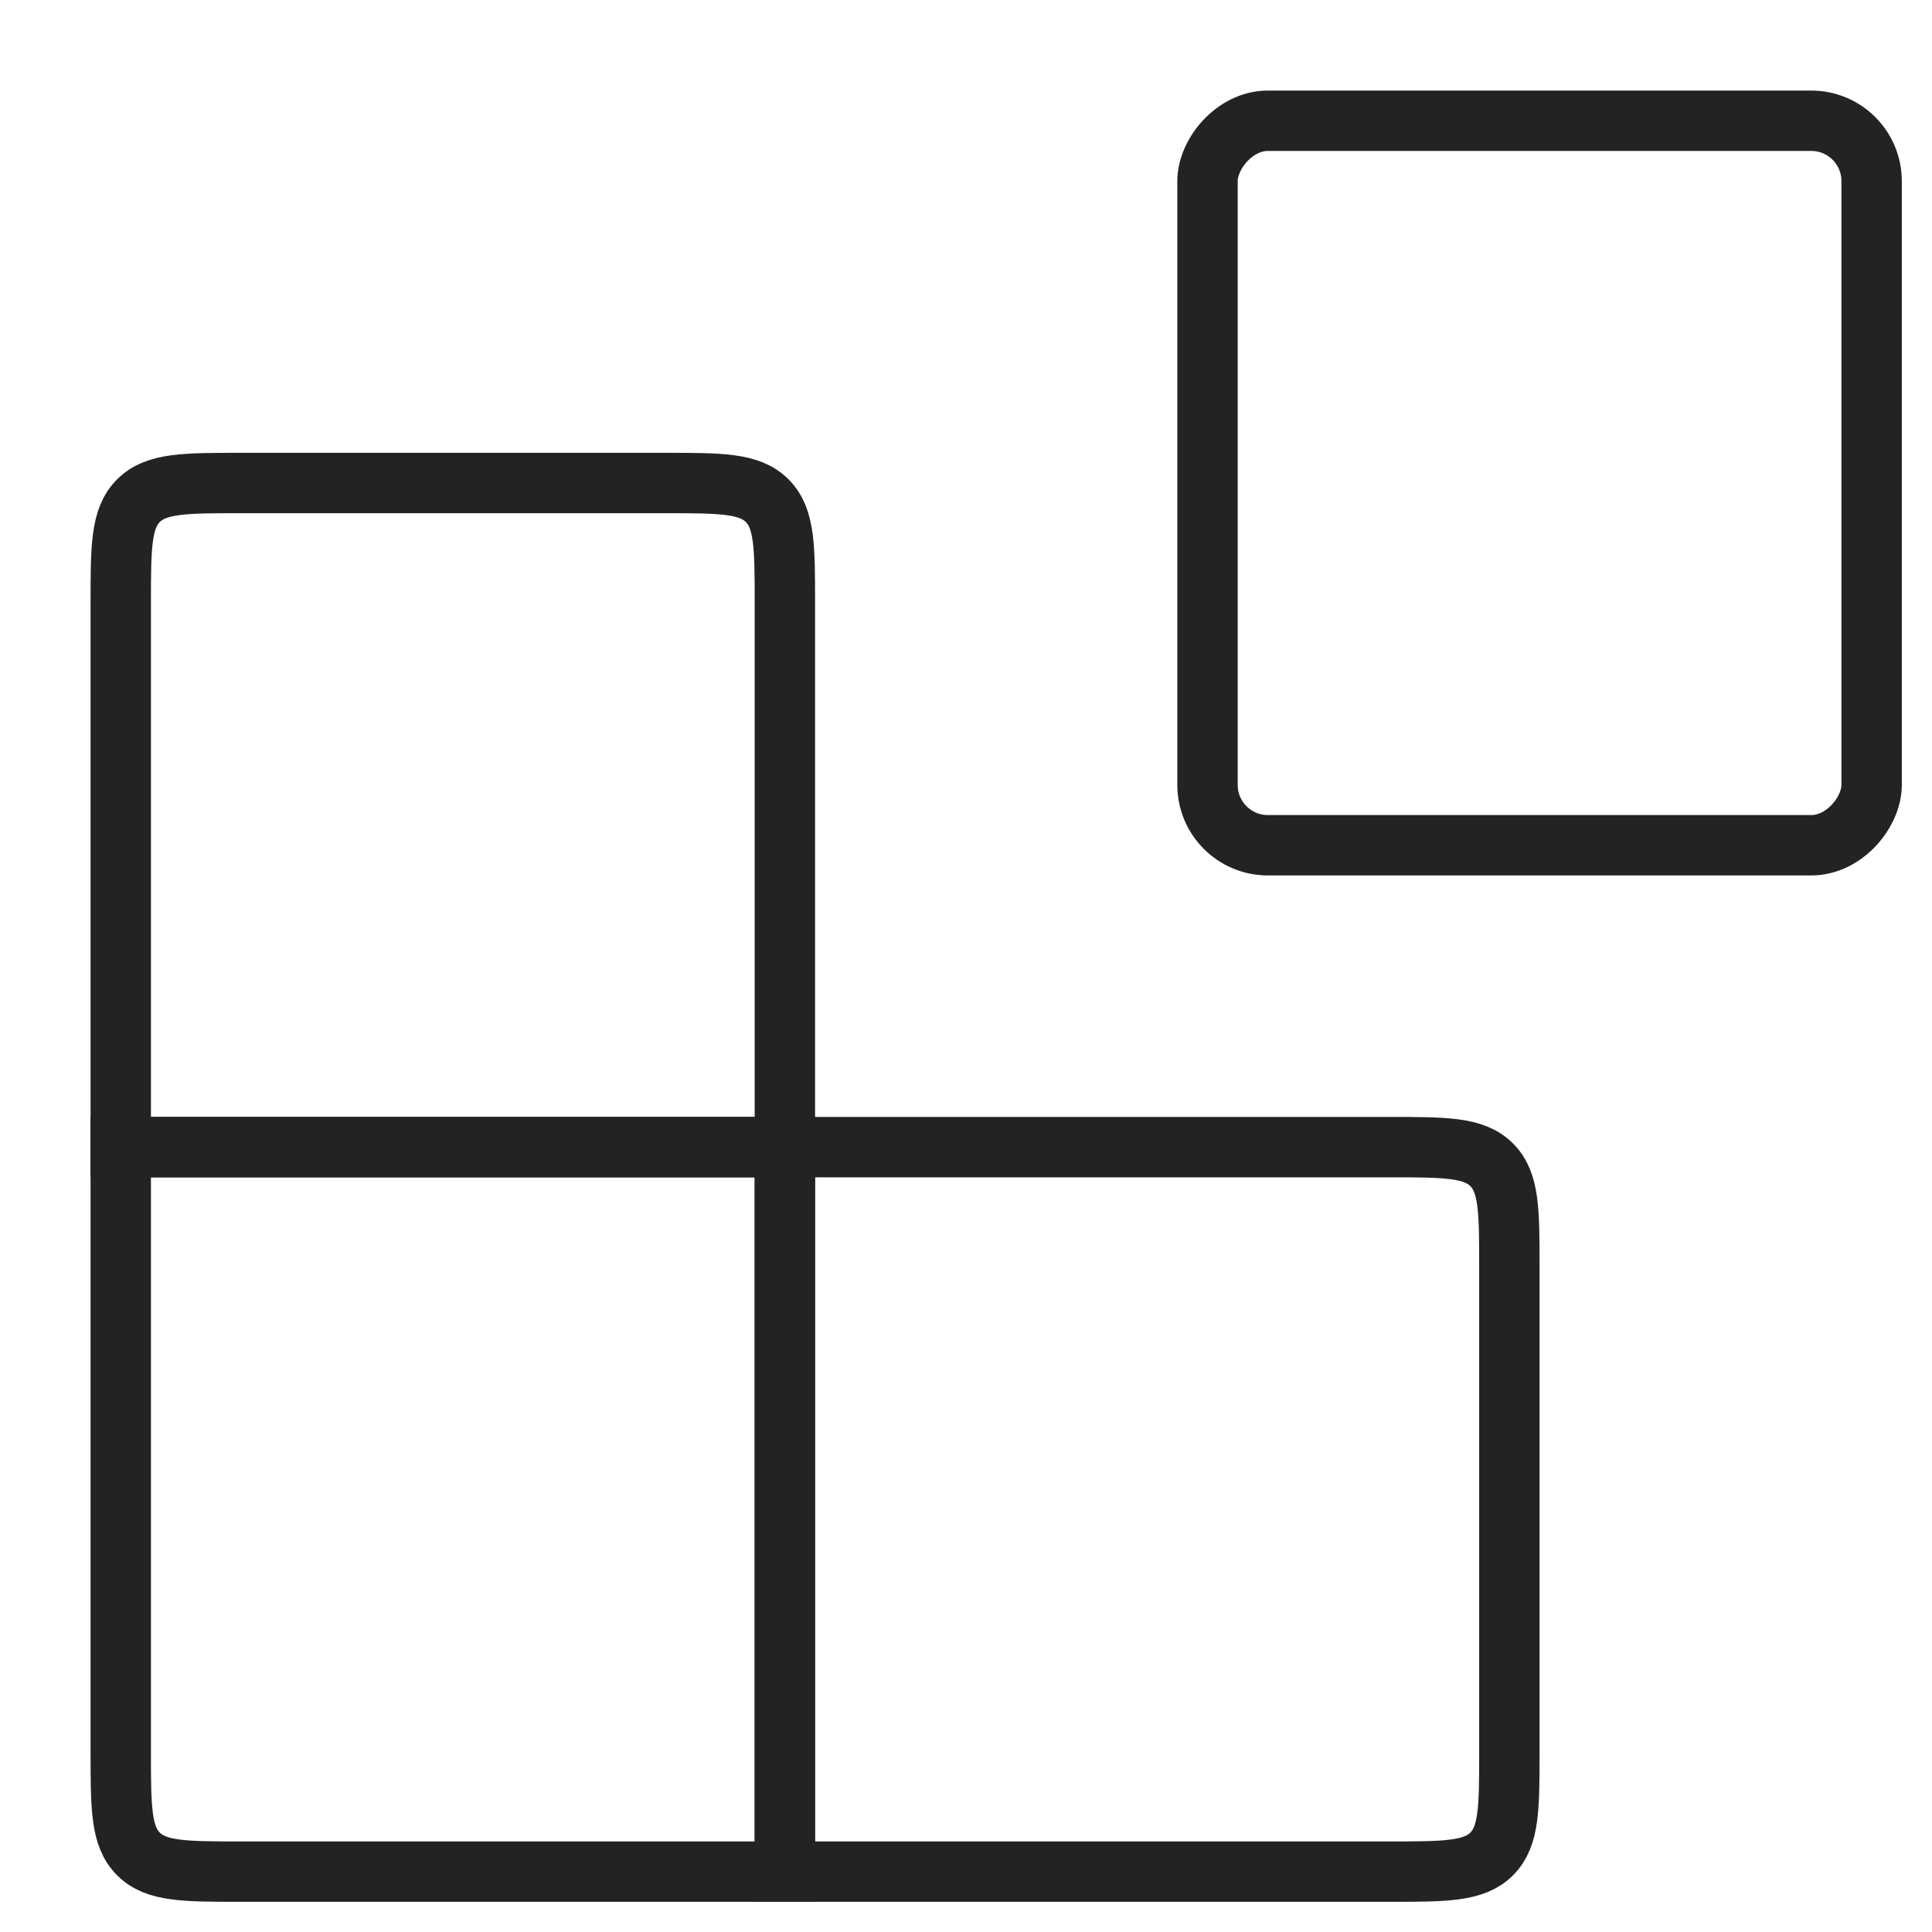 <svg width="20" height="20" viewBox="0 0 32 32" fill="none" xmlns="http://www.w3.org/2000/svg">
<rect width="11" height="12" rx="1" transform="matrix(1 0 0 -1 20 14)" stroke="#232323" stroke-linecap="round"/>
<path d="M13 19H23C23.943 19 24.414 19 24.707 19.293C25 19.586 25 20.057 25 21V29C25 29.943 25 30.414 24.707 30.707C24.414 31 23.943 31 23 31H13V19Z" stroke="#232323" stroke-linecap="round"/>
<path d="M13 10C13 9.057 13 8.586 12.707 8.293C12.414 8 11.943 8 11 8H4C3.057 8 2.586 8 2.293 8.293C2 8.586 2 9.057 2 10V19H13V10Z" stroke="#232323" stroke-linecap="round"/>
<path d="M13 31H4C3.057 31 2.586 31 2.293 30.707C2 30.414 2 29.943 2 29V19H13V31Z" stroke="#232323" stroke-linecap="round"/>
</svg>
